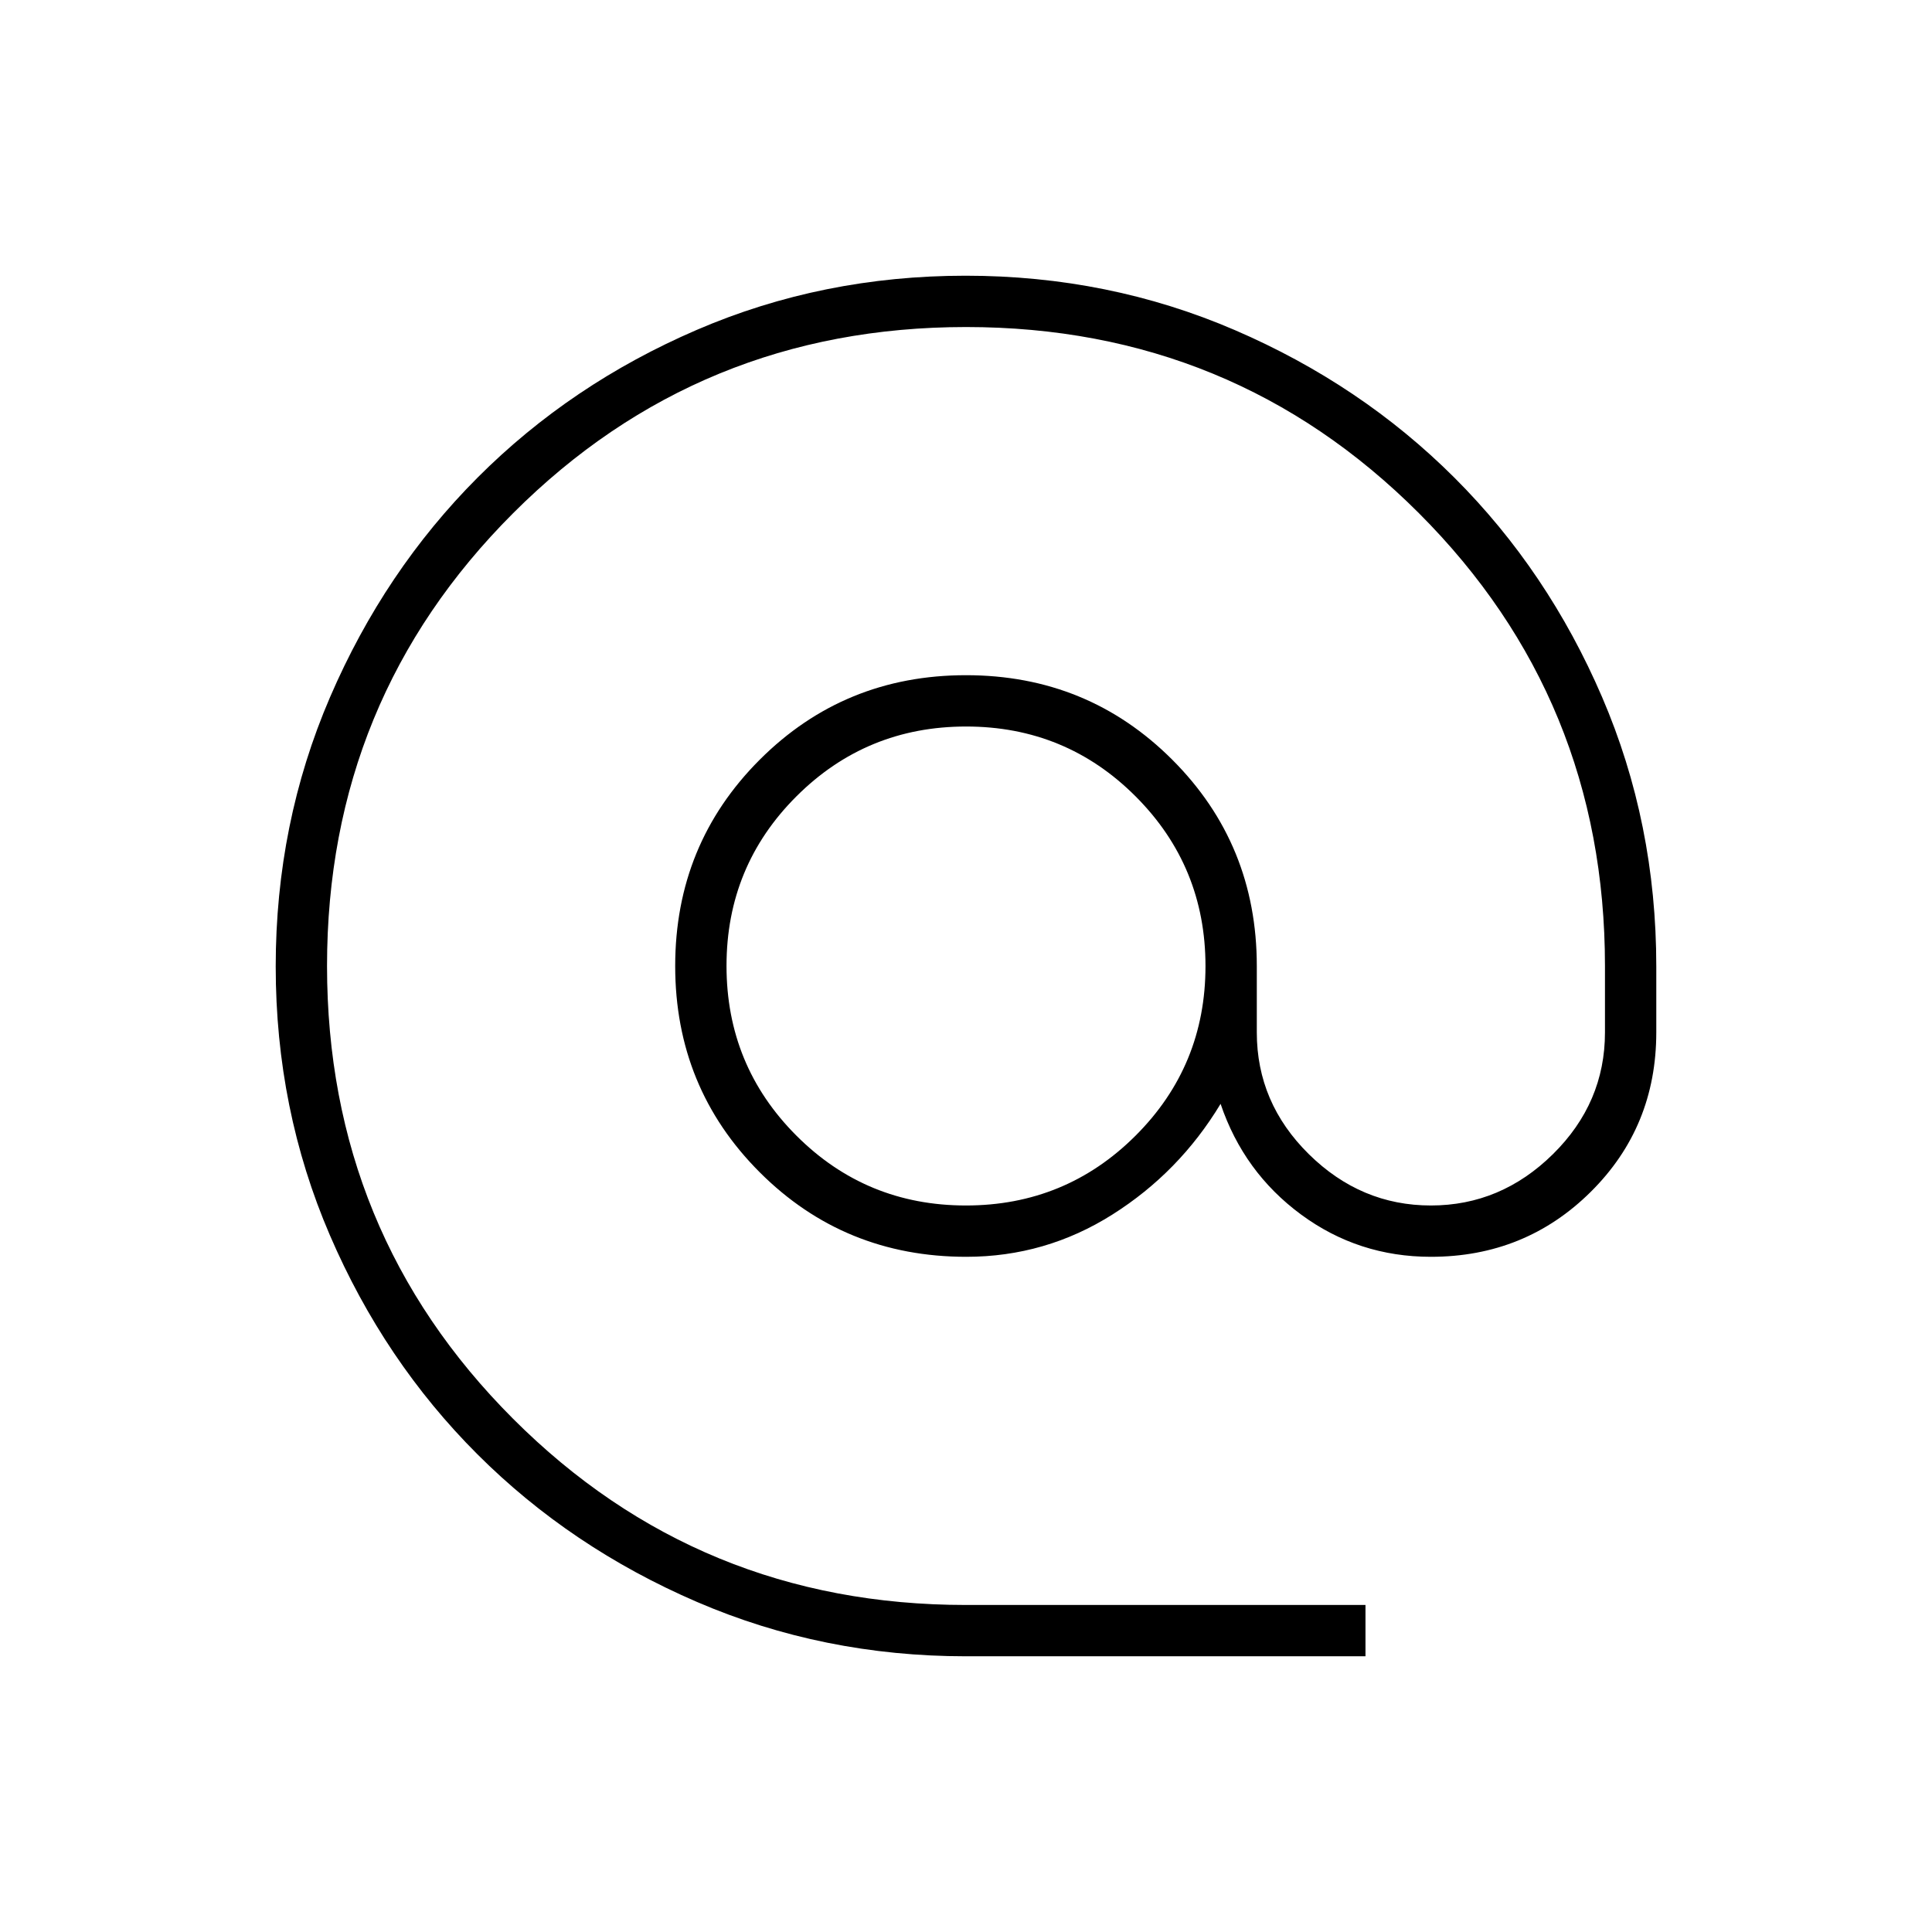 <svg xmlns="http://www.w3.org/2000/svg" height="24" viewBox="0 -960 960 960" width="24"><path d="M480-137q-71.01 0-133.71-27.02-62.69-27.03-109.06-73.35-46.38-46.33-73.3-108.83Q137-408.7 137-479.76q0-71.15 27.02-133.87 27.03-62.72 73.35-109.12 46.33-46.4 108.83-73.32Q408.7-823 479.76-823q71.15 0 133.87 27.04 62.72 27.03 109.12 73.38 46.4 46.35 73.32 108.96Q823-551 823-479.81v32.78q0 46.97-32.56 79.25Q757.89-335.5 711-335.5q-36 0-64.5-21t-40-55q-20.5 34-53.75 55t-72.6 21q-60.65 0-102.65-42-42-42-42-102.5t42-102.5q42-42 102.5-42t102.5 42q42 42 42 102.53V-447q0 35 25.86 60.5T711-361q34.78 0 60.64-25.5T797.5-447v-33q0-132.55-92.47-225.02-92.46-92.48-225-92.48-132.53 0-225.03 92.47-92.5 92.46-92.5 225 0 132.53 92.47 225.03 92.46 92.5 224.99 92.5H678.5v25.5H480Zm-.06-224q49.56 0 84.31-34.69T599-479.94q0-49.56-34.69-84.31T480.06-599q-49.56 0-84.31 34.69T361-480.06q0 49.56 34.69 84.31T479.94-361Z"/></svg>